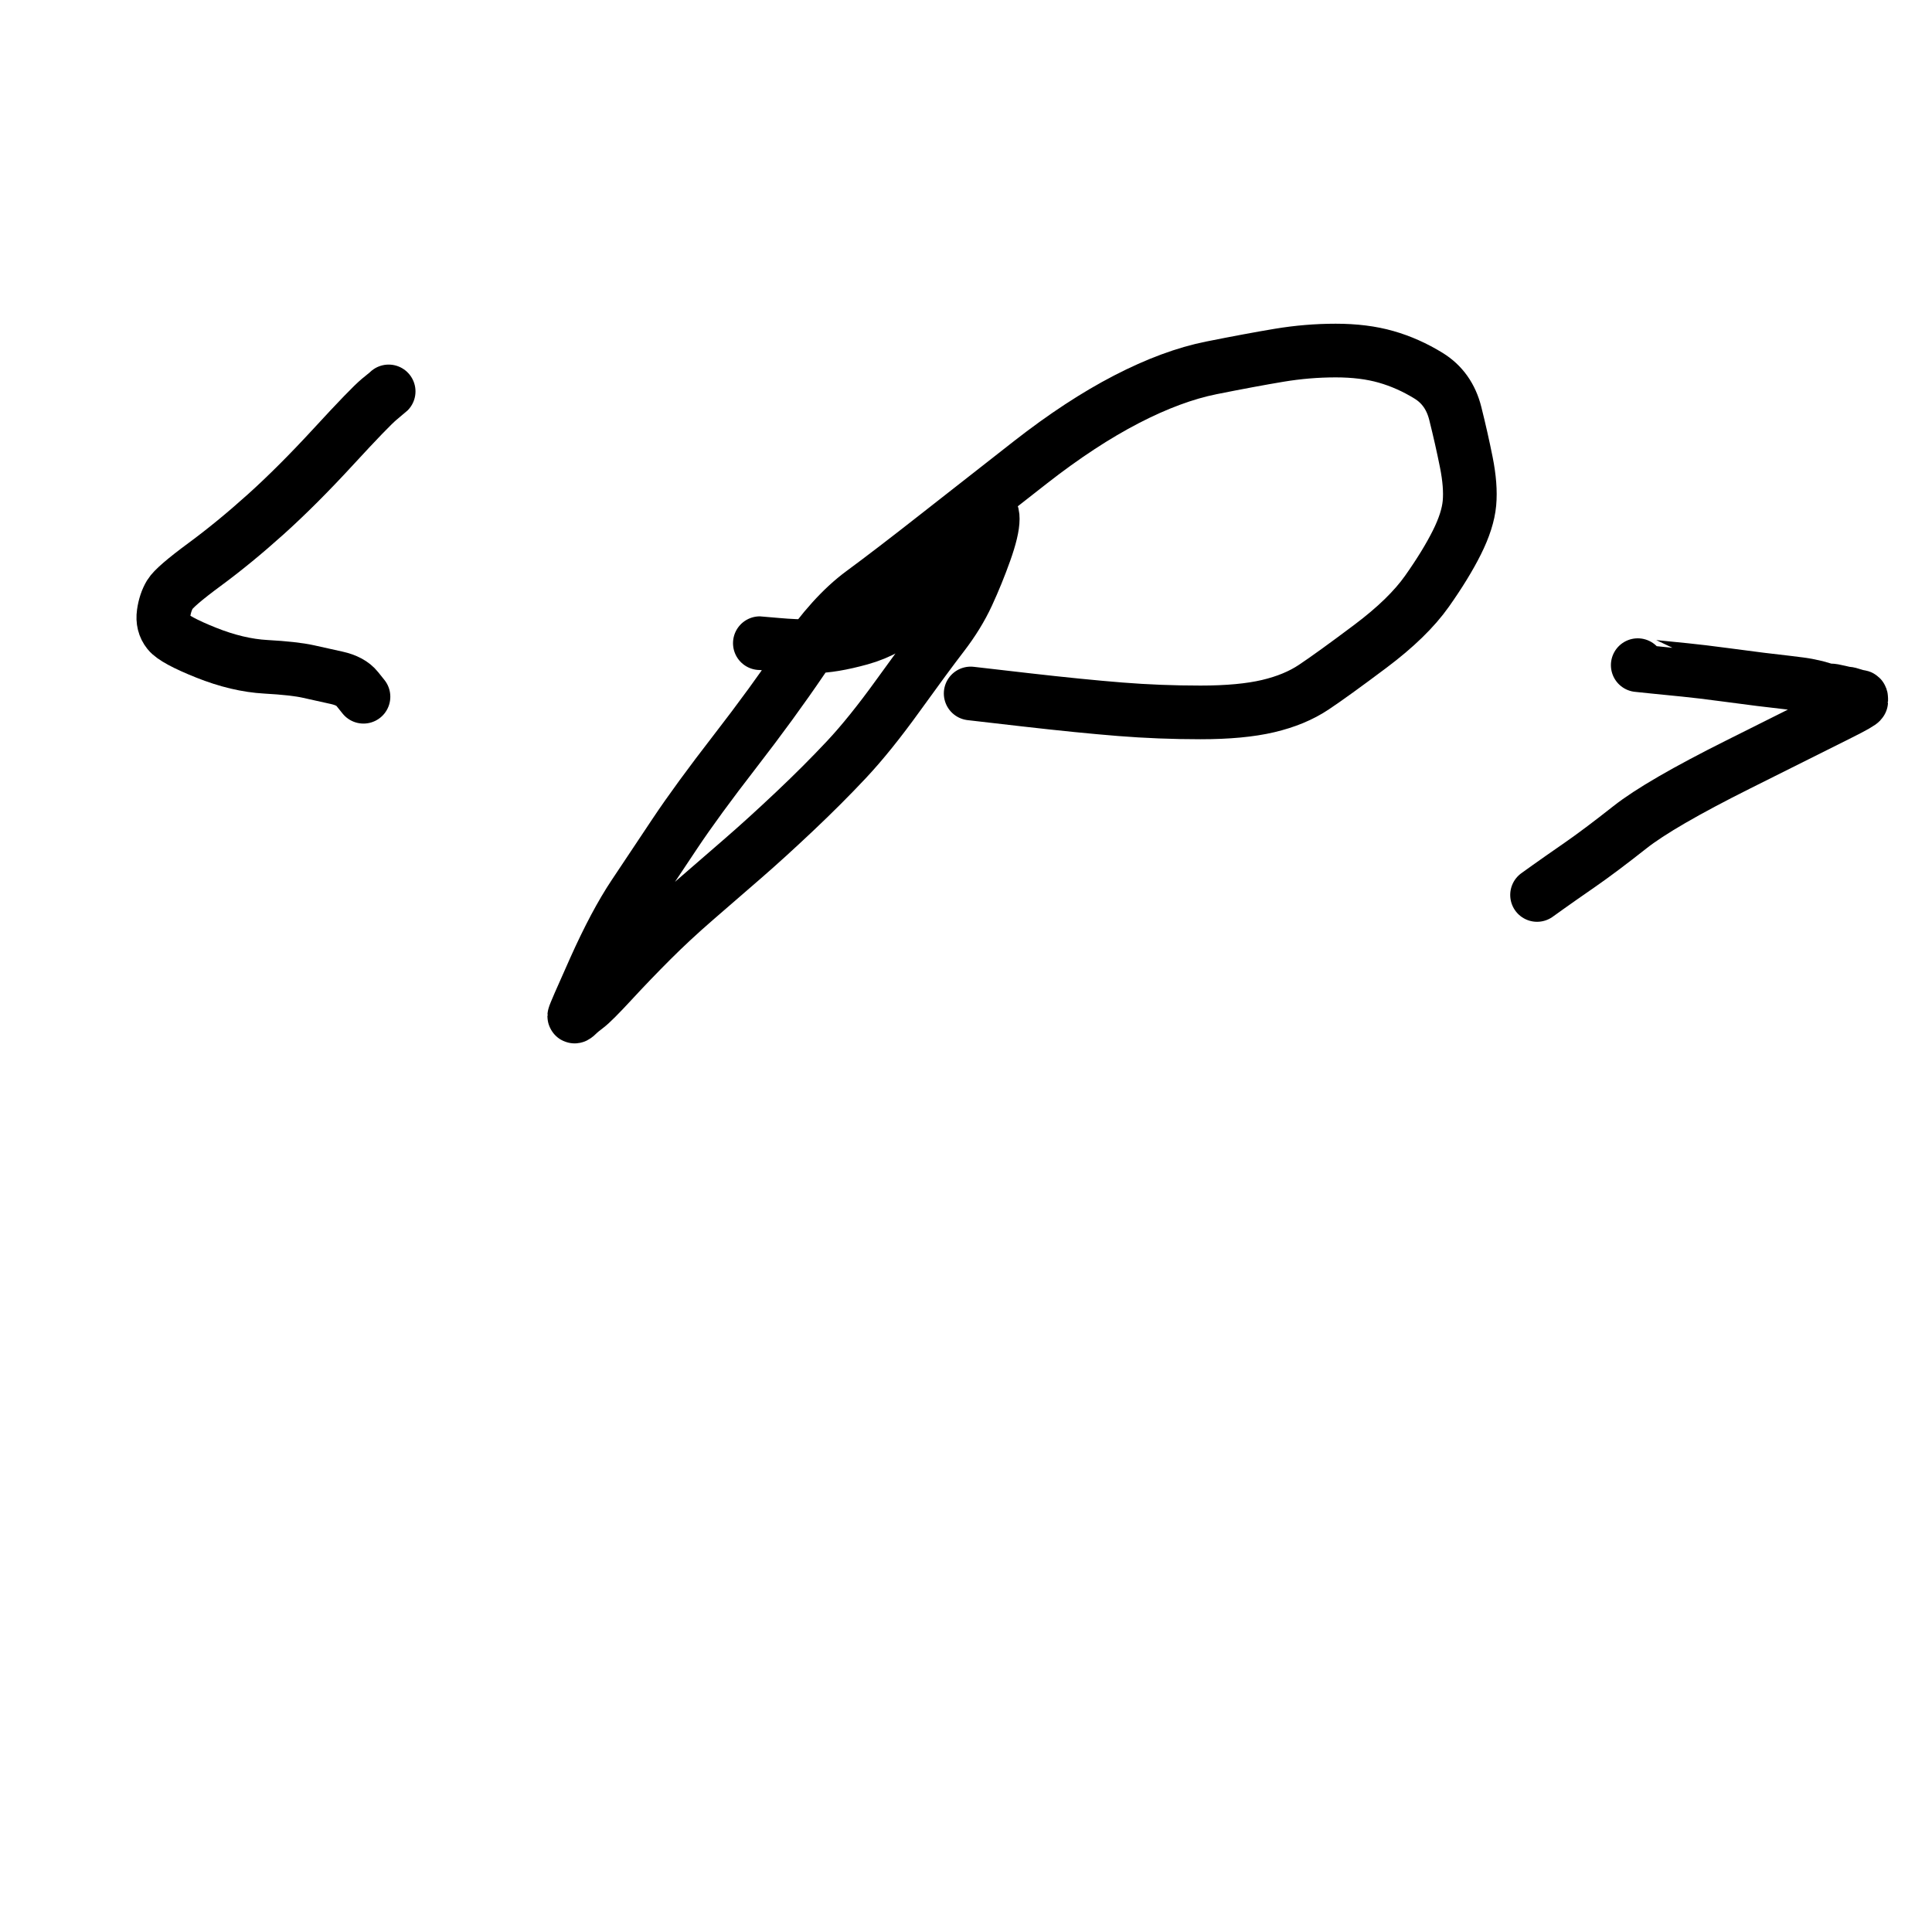 <?xml version="1.0" encoding="UTF-8" standalone="no" ?>
<!DOCTYPE svg PUBLIC "-//W3C//DTD SVG 1.1//EN" "http://www.w3.org/Graphics/SVG/1.1/DTD/svg11.dtd">
<svg xmlns="http://www.w3.org/2000/svg" xmlns:xlink="http://www.w3.org/1999/xlink" version="1.1" width="1080" height="1080" viewBox="0 0 1080 1080" xml:space="preserve">
<desc>Created with Fabric.js 4.2.0</desc>
<defs>
</defs>
<g transform="matrix(1 0 0 1 540 540)" id="1a4631c6-3833-4979-800c-428af718d1e1"  >
<rect style="stroke: none; stroke-width: 1; stroke-dasharray: none; stroke-linecap: butt; stroke-dashoffset: 0; stroke-linejoin: miter; stroke-miterlimit: 4; fill: rgb(255,255,255); fill-rule: nonzero; opacity: 1;" vector-effect="non-scaling-stroke"  x="-540" y="-540" rx="0" ry="0" width="1080" height="1080" />
</g>
<g transform="matrix(0 0 0 0 0 0)" id="37db6e7e-6bf9-4c8c-abf9-e2181a272ffb"  >
</g>
<g transform="matrix(1 0 0 1 571.48 382.26)"  >
<path style="stroke: rgb(0,0,0); stroke-width: 30; stroke-dasharray: none; stroke-linecap: round; stroke-dashoffset: 0; stroke-linejoin: round; stroke-miterlimit: 10; fill: none; fill-rule: nonzero; opacity: 1;" vector-effect="non-scaling-stroke"  transform=" translate(-571.48, -382.26)" d="M 424.758 359.542 Q 424.788 359.542 434.463 360.421 Q 444.137 361.301 454.691 361.301 Q 465.244 361.301 481.075 356.904 Q 496.906 352.506 509.218 341.073 Q 521.531 329.64 531.205 317.327 Q 540.879 305.014 544.397 298.858 Q 547.915 292.702 551.433 288.304 Q 554.951 283.907 554.951 290.063 Q 554.951 296.219 550.554 308.532 Q 546.156 320.845 540.879 332.278 Q 535.603 343.711 526.808 355.145 Q 518.013 366.578 502.182 388.565 Q 486.352 410.552 473.16 424.623 Q 459.967 438.695 444.137 453.646 Q 428.306 468.597 415.114 480.031 Q 401.922 491.464 388.73 502.897 Q 375.537 514.33 364.104 525.763 Q 352.671 537.197 342.117 548.63 Q 331.564 560.063 328.046 562.702 Q 324.528 565.34 322.769 567.099 Q 321.01 568.858 321.01 567.978 Q 321.01 567.099 332.443 541.594 Q 343.876 516.089 354.43 500.259 Q 364.984 484.428 377.296 465.959 Q 389.609 447.49 410.717 420.226 Q 431.824 392.962 448.534 368.337 Q 465.244 343.711 481.954 331.399 Q 498.664 319.086 523.29 299.737 Q 547.915 280.389 576.059 258.402 Q 604.202 236.415 629.707 223.223 Q 655.212 210.031 677.199 205.633 Q 699.186 201.236 715.016 198.597 Q 730.847 195.959 746.678 195.959 Q 762.508 195.959 774.821 199.477 Q 787.134 202.995 798.567 210.031 Q 810 217.066 813.518 231.138 Q 817.036 245.21 819.674 258.402 Q 822.313 271.594 821.433 281.268 Q 820.554 290.943 814.397 303.255 Q 808.241 315.568 797.687 330.519 Q 787.134 345.47 766.026 361.301 Q 744.919 377.132 734.365 384.167 Q 723.811 391.203 708.86 394.721 Q 693.909 398.239 671.042 398.239 Q 648.176 398.239 626.189 396.48 Q 604.202 394.721 573.42 391.203 L 542.608 387.655" stroke-linecap="round" />
</g>
<g transform="matrix(1 0 0 1 154.12 304.14)"  >
<path style="stroke: rgb(0,0,0); stroke-width: 30; stroke-dasharray: none; stroke-linecap: round; stroke-dashoffset: 0; stroke-linejoin: round; stroke-miterlimit: 10; fill: none; fill-rule: nonzero; opacity: 1;" vector-effect="non-scaling-stroke"  transform=" translate(-154.12, -304.13)" d="M 217.261 218.795 Q 217.231 218.825 211.954 223.223 Q 206.678 227.62 186.45 249.607 Q 166.221 271.594 148.632 287.425 Q 131.042 303.255 114.332 315.568 Q 97.622 327.881 94.984 332.278 Q 92.345 336.675 91.466 342.832 Q 90.586 348.988 94.104 353.386 Q 97.622 357.783 115.212 364.819 Q 132.801 371.855 148.632 372.734 Q 164.463 373.614 172.378 375.373 Q 180.293 377.132 188.208 378.89 Q 196.124 380.649 199.642 385.047 L 203.19 389.474" stroke-linecap="round" />
</g>
<g transform="matrix(1 0 0 1 949.82 436.06)"  >
<path style="stroke: rgb(0,0,0); stroke-width: 30; stroke-dasharray: none; stroke-linecap: round; stroke-dashoffset: 0; stroke-linejoin: round; stroke-miterlimit: 10; fill: none; fill-rule: nonzero; opacity: 1;" vector-effect="non-scaling-stroke"  transform=" translate(-949.82, -436.06)" d="M 915.507 371.825 Q 915.537 371.855 924.332 372.734 Q 933.127 373.614 941.922 374.493 Q 950.717 375.373 963.909 377.132 Q 977.101 378.89 984.137 379.77 Q 991.173 380.649 999.088 381.529 Q 1007.003 382.408 1011.401 383.288 Q 1015.798 384.167 1018.436 385.047 Q 1021.075 385.926 1022.834 385.926 Q 1024.593 385.926 1028.111 386.806 Q 1031.629 387.685 1032.508 387.685 Q 1033.388 387.685 1036.026 388.565 Q 1038.664 389.444 1039.544 389.444 Q 1040.423 389.444 1040.423 390.324 Q 1040.423 391.203 1040.423 392.083 Q 1040.423 392.962 1028.111 399.118 Q 1015.798 405.275 971.824 427.262 Q 927.85 449.249 911.14 462.441 Q 894.43 475.633 882.997 483.548 Q 871.564 491.464 865.407 495.861 L 859.221 500.289" stroke-linecap="round" />
</g>
</svg>